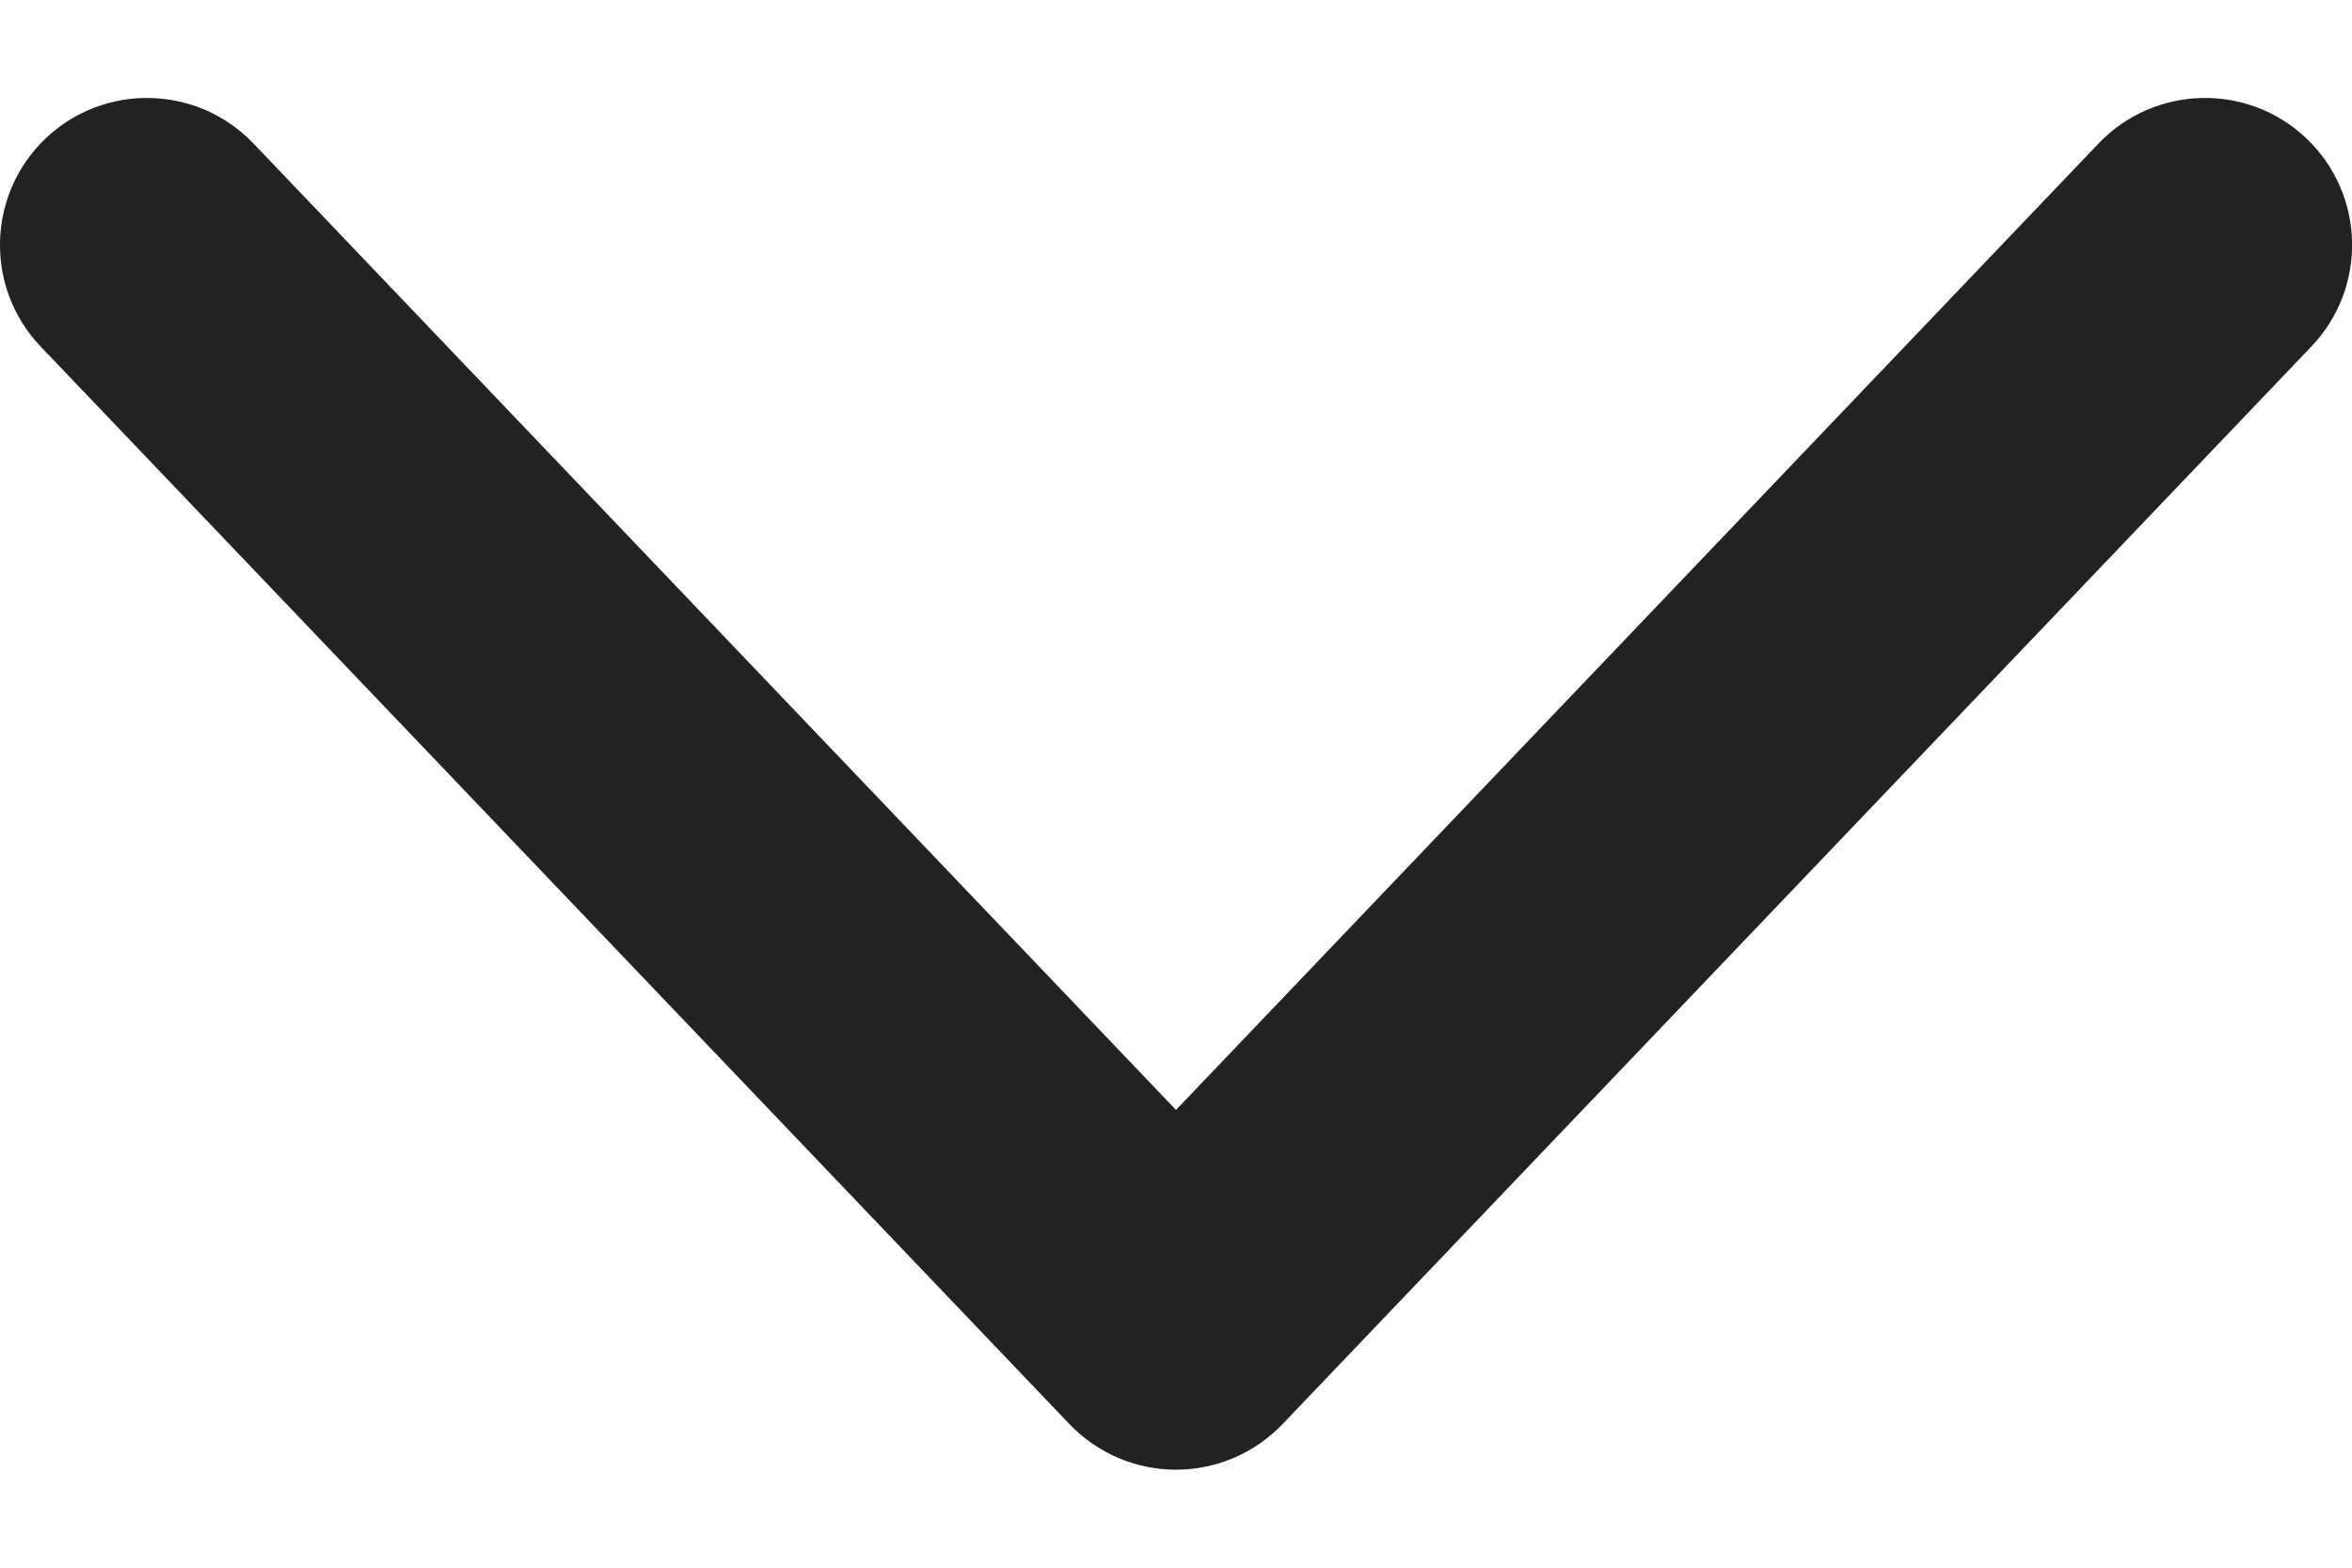 <svg width="12" height="8" viewBox="0 0 12 8" fill="none" xmlns="http://www.w3.org/2000/svg">
<path fill-rule="evenodd" clip-rule="evenodd" d="M11.768 0.707C12.068 0.993 12.079 1.468 11.793 1.768L6.543 7.268C6.401 7.416 6.205 7.5 6 7.5C5.795 7.5 5.599 7.416 5.457 7.268L0.207 1.768C-0.079 1.468 -0.067 0.993 0.232 0.707C0.532 0.421 1.007 0.433 1.293 0.732L6 5.664L10.707 0.732C10.993 0.433 11.468 0.421 11.768 0.707Z" fill="#222222"/>
</svg>
